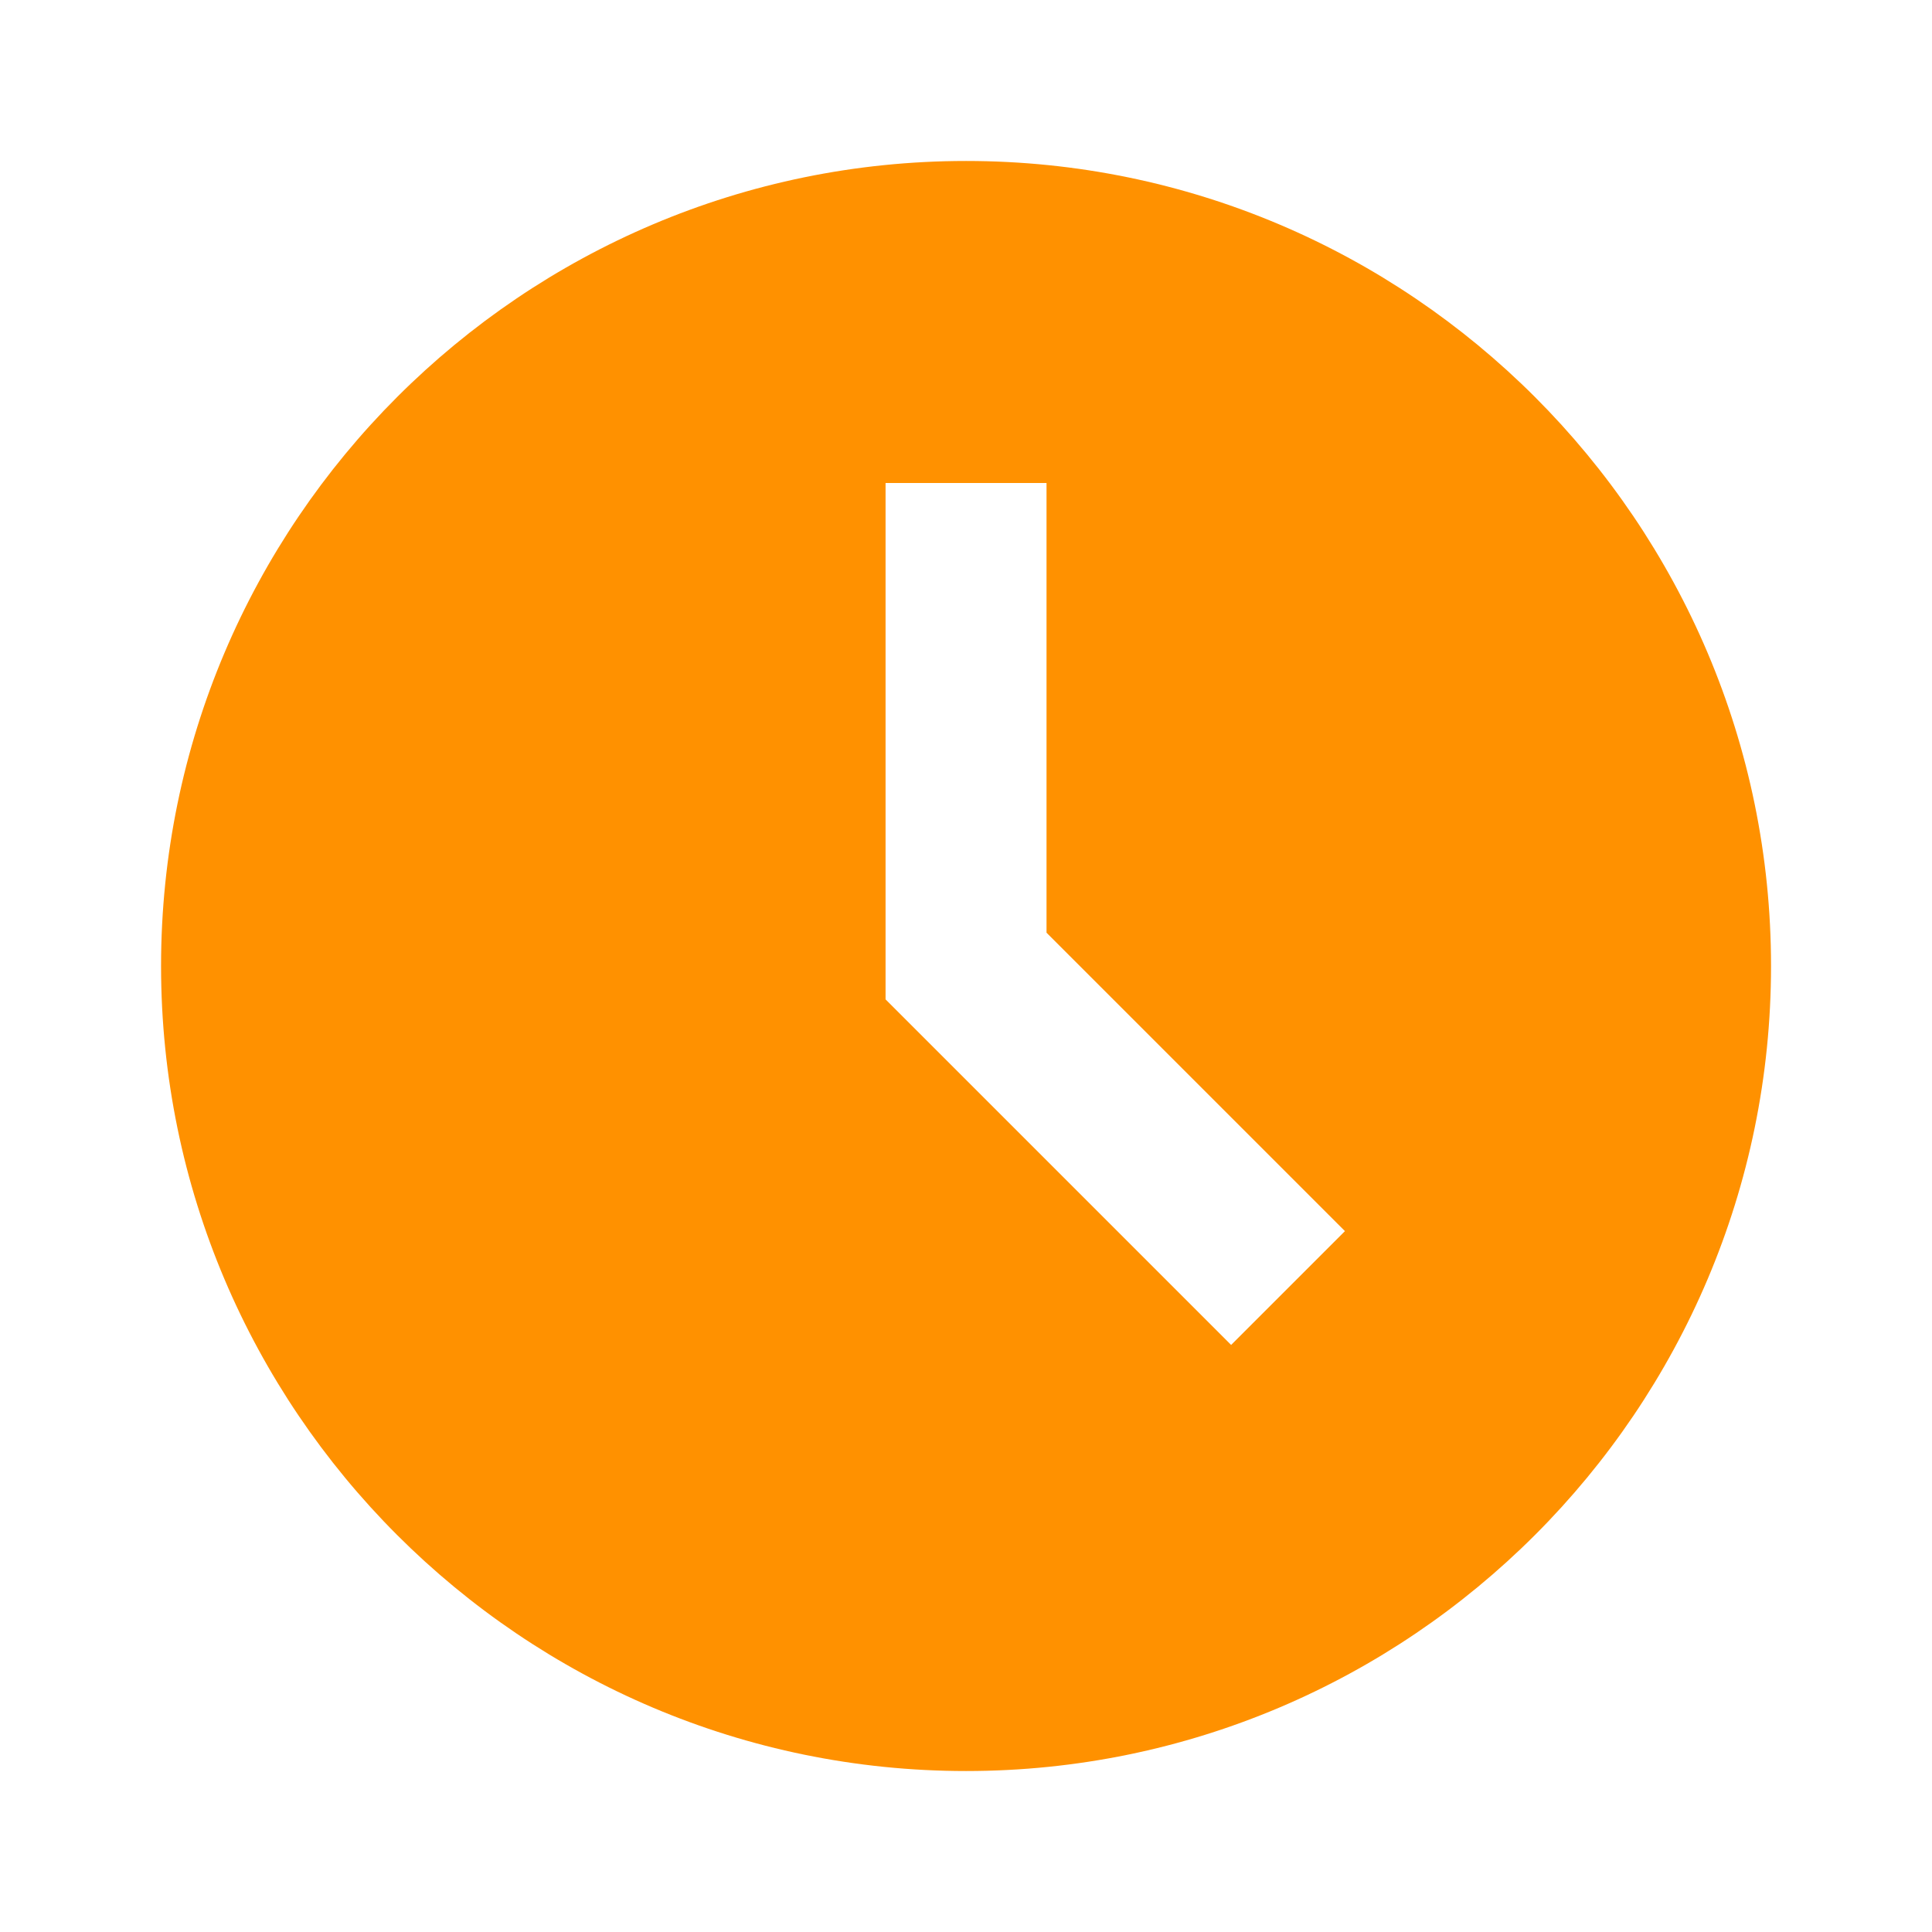 <svg width="22" height="22" viewBox="0 0 22 22" fill="none" xmlns="http://www.w3.org/2000/svg">
<path d="M11.001 1.833C5.946 1.833 1.834 5.946 1.834 11C1.834 16.055 5.946 20.167 11.001 20.167C16.055 20.167 20.167 16.055 20.167 11C20.167 5.946 16.055 1.833 11.001 1.833ZM14.019 15.315L10.084 11.38V5.5H11.917V10.621L15.315 14.019L14.019 15.315Z" fill="#FF9100"/>
</svg>
